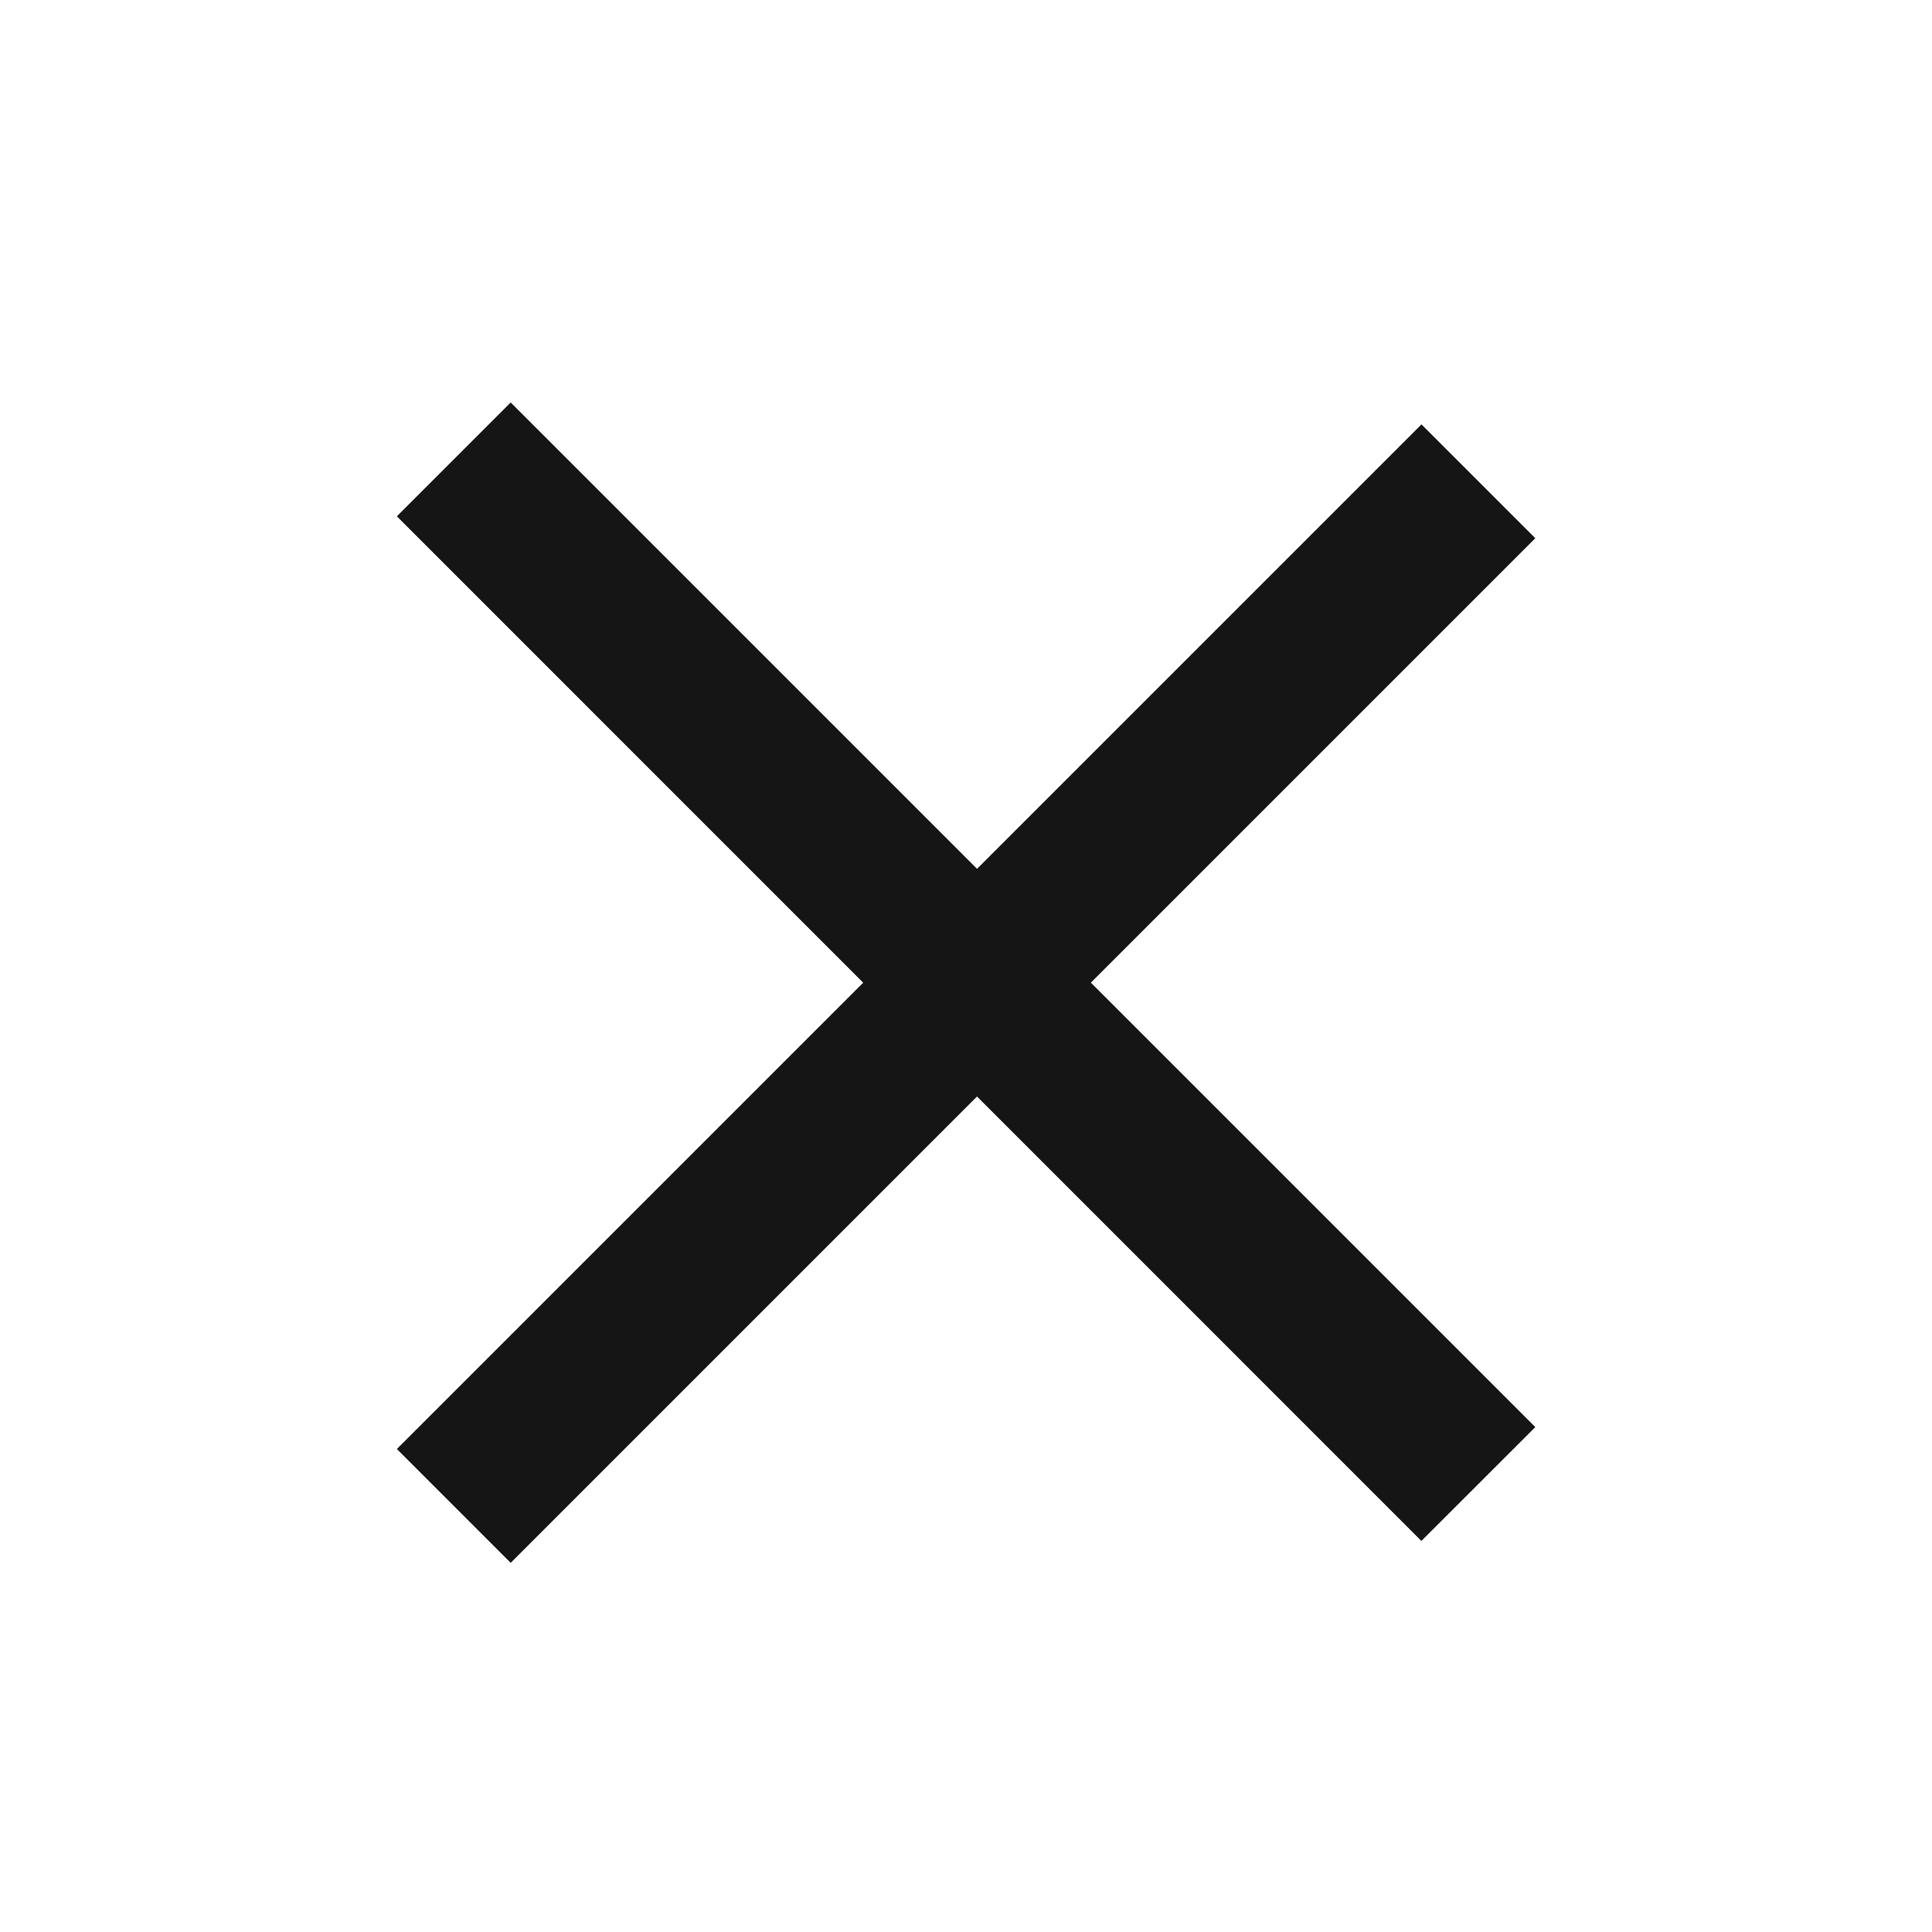 <svg width="24" height="24" viewBox="0 0 24 24" fill="none" xmlns="http://www.w3.org/2000/svg">
<path d="M17.657 19.142L4.93 6.414L6.344 5L19.072 17.728L17.657 19.142Z" fill="#151515"/>
<path d="M6.344 19.414L19.072 6.686L17.658 5.272L4.93 18L6.344 19.414Z" fill="#151515"/>
</svg>
